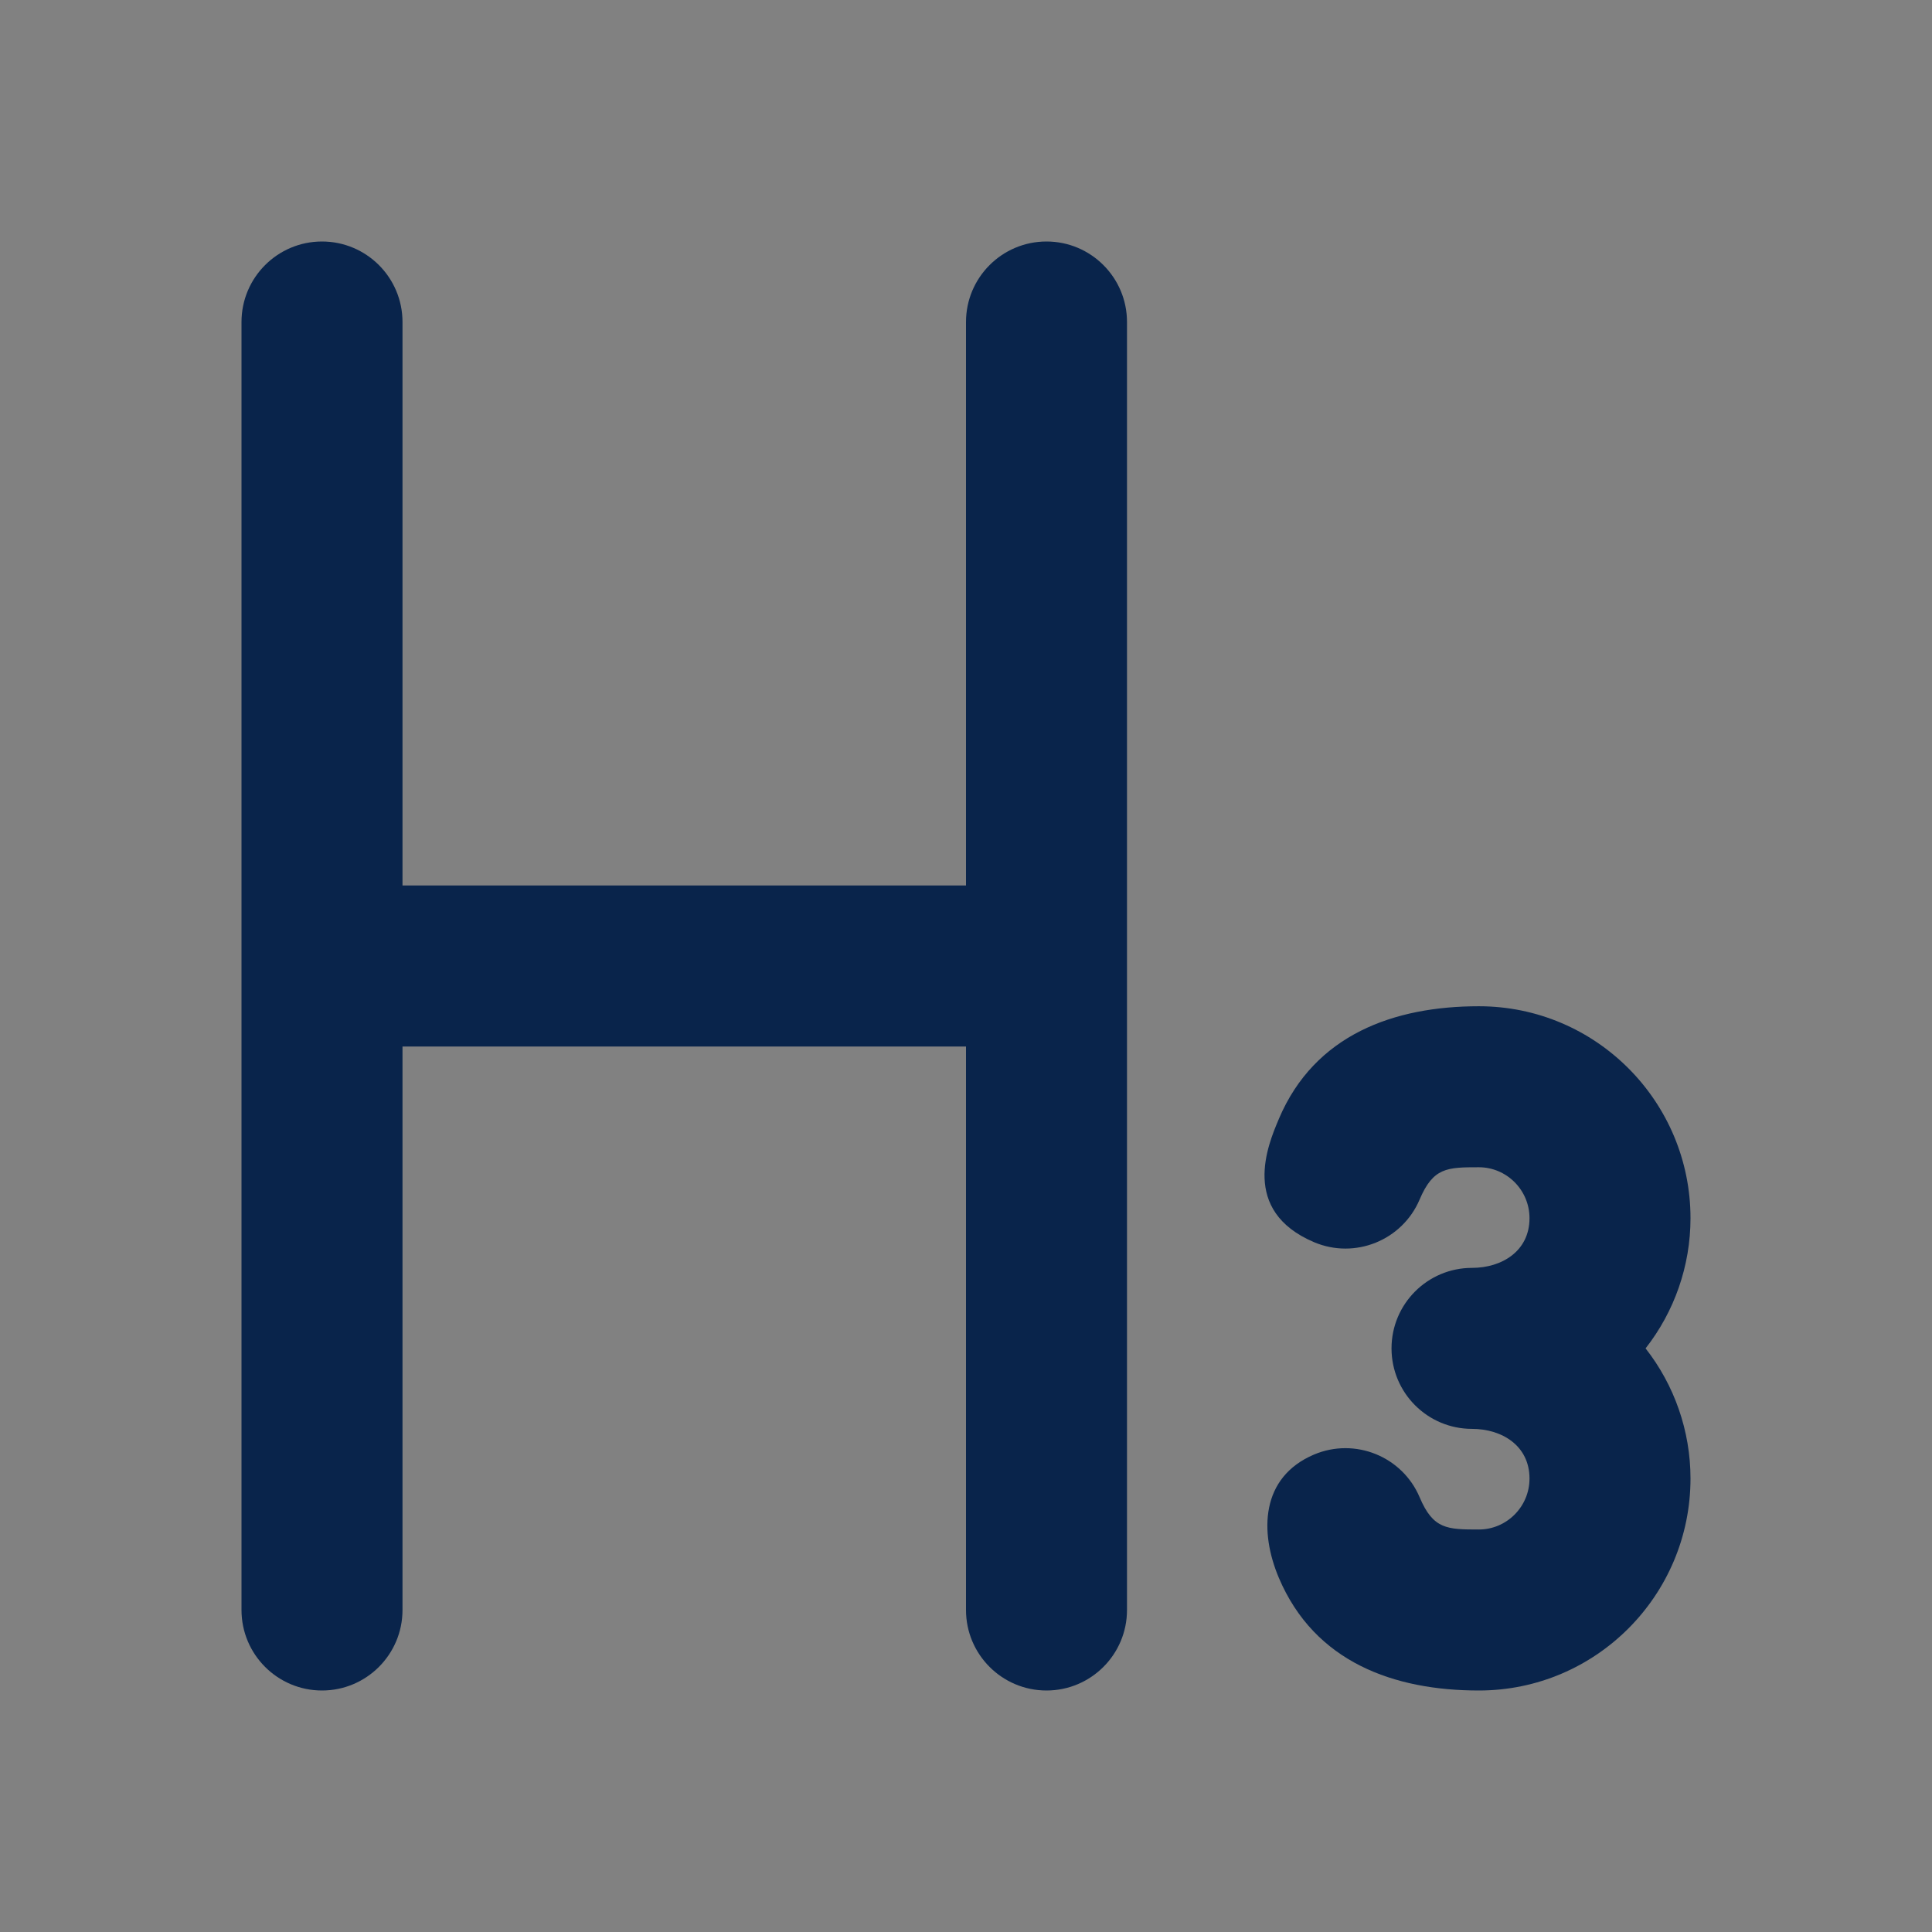 <svg width="24" height="24" viewBox="0 0 24 24" fill="none" xmlns="http://www.w3.org/2000/svg">
<rect x="0" y="0" width="24" height="24" fill="#808080" stroke="none"/>
<rect width="24" height="24" fill="white" fill-opacity="0.01"/>
<path d="M5 4C5 3.448 4.552 3 4 3C3.448 3 3 3.448 3 4V20C3 20.552 3.448 21 4 21C4.552 21 5 20.552 5 20V13H12V20C12 20.552 12.448 21 13 21C13.552 21 14 20.552 14 20V4C14 3.448 13.552 3 13 3C12.448 3 12 3.448 12 4V11H5V4Z" fill="#09244B"/>
<path d="M19 15.133C19 14.782 18.715 14.5 18.371 14.5C17.976 14.5 17.804 14.503 17.635 14.901C17.419 15.409 16.832 15.646 16.324 15.431C15.403 15.04 15.752 14.218 15.883 13.908L15.887 13.898C16.332 12.85 17.32 12.5 18.371 12.5C19.827 12.5 21 13.685 21 15.133C21 15.725 20.8 16.293 20.442 16.75C20.8 17.207 21 17.776 21 18.367C21 19.815 19.827 21 18.371 21C17.319 21 16.332 20.65 15.887 19.602C15.646 19.033 15.658 18.352 16.323 18.069C16.832 17.854 17.419 18.091 17.635 18.599C17.803 18.997 17.976 19 18.371 19C18.715 19 19 18.718 19 18.367C19 17.957 18.655 17.75 18.286 17.75C17.733 17.75 17.286 17.302 17.286 16.75C17.286 16.198 17.733 15.75 18.286 15.75C18.655 15.75 19 15.543 19 15.133Z" fill="#09244B"/>
</svg>
